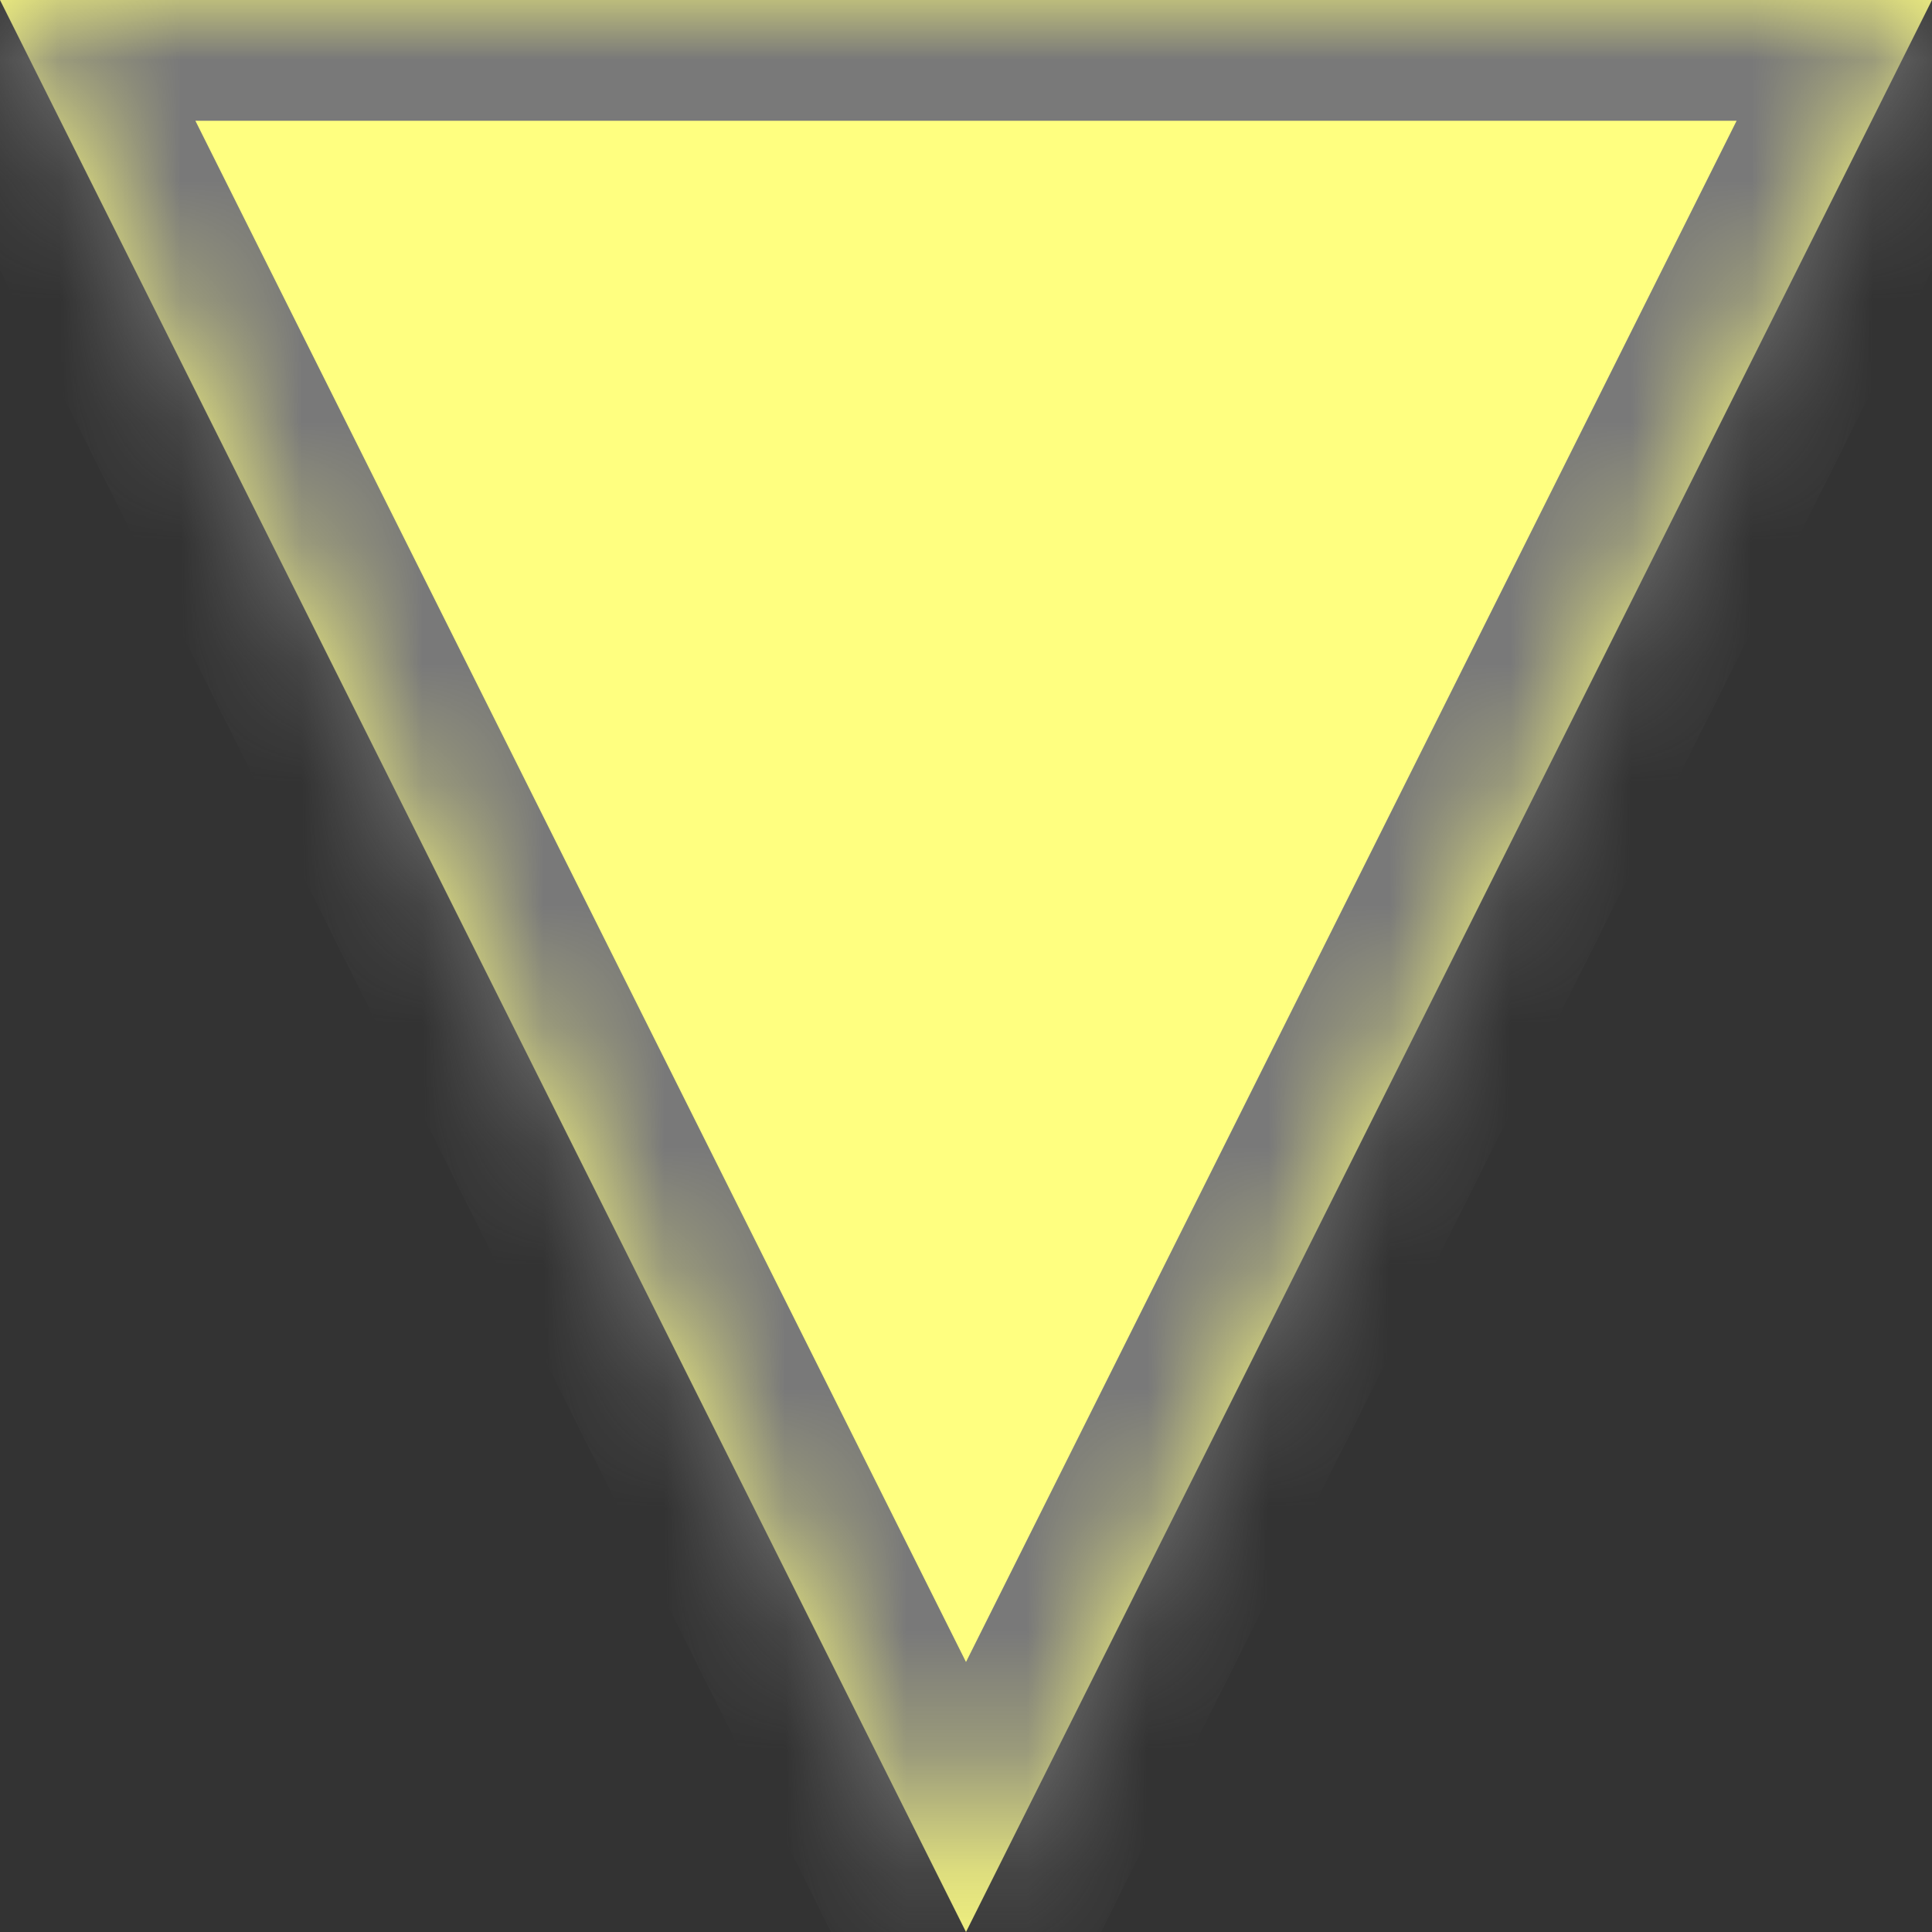 ﻿<?xml version="1.0" encoding="utf-8"?>
<svg version="1.1" xmlns:xlink="http://www.w3.org/1999/xlink" width="16px" height="16px" xmlns="http://www.w3.org/2000/svg">
  <rect width="100%" height="100%" fill="#333333" stroke="none"/>
  <defs>
    <mask fill="white" id="clip2">
      <path d="M 0 0  L 8 16  L 16 0  L 0 0  Z " fill-rule="evenodd" />
    </mask>
  </defs>
  <g transform="matrix(1 0 0 1 -982 -137 )">
    <path d="M 0 0  L 8 16  L 16 0  L 0 0  Z " fill-rule="nonzero" fill="#ffff80" stroke="none" transform="matrix(1 0 0 1 982 137 )" />
    <path d="M 0 0  L 8 16  L 16 0  L 0 0  Z " stroke-width="2" stroke="#797979" fill="none" transform="matrix(1 0 0 1 982 137 )" mask="url(#clip2)" />
  </g>
</svg>